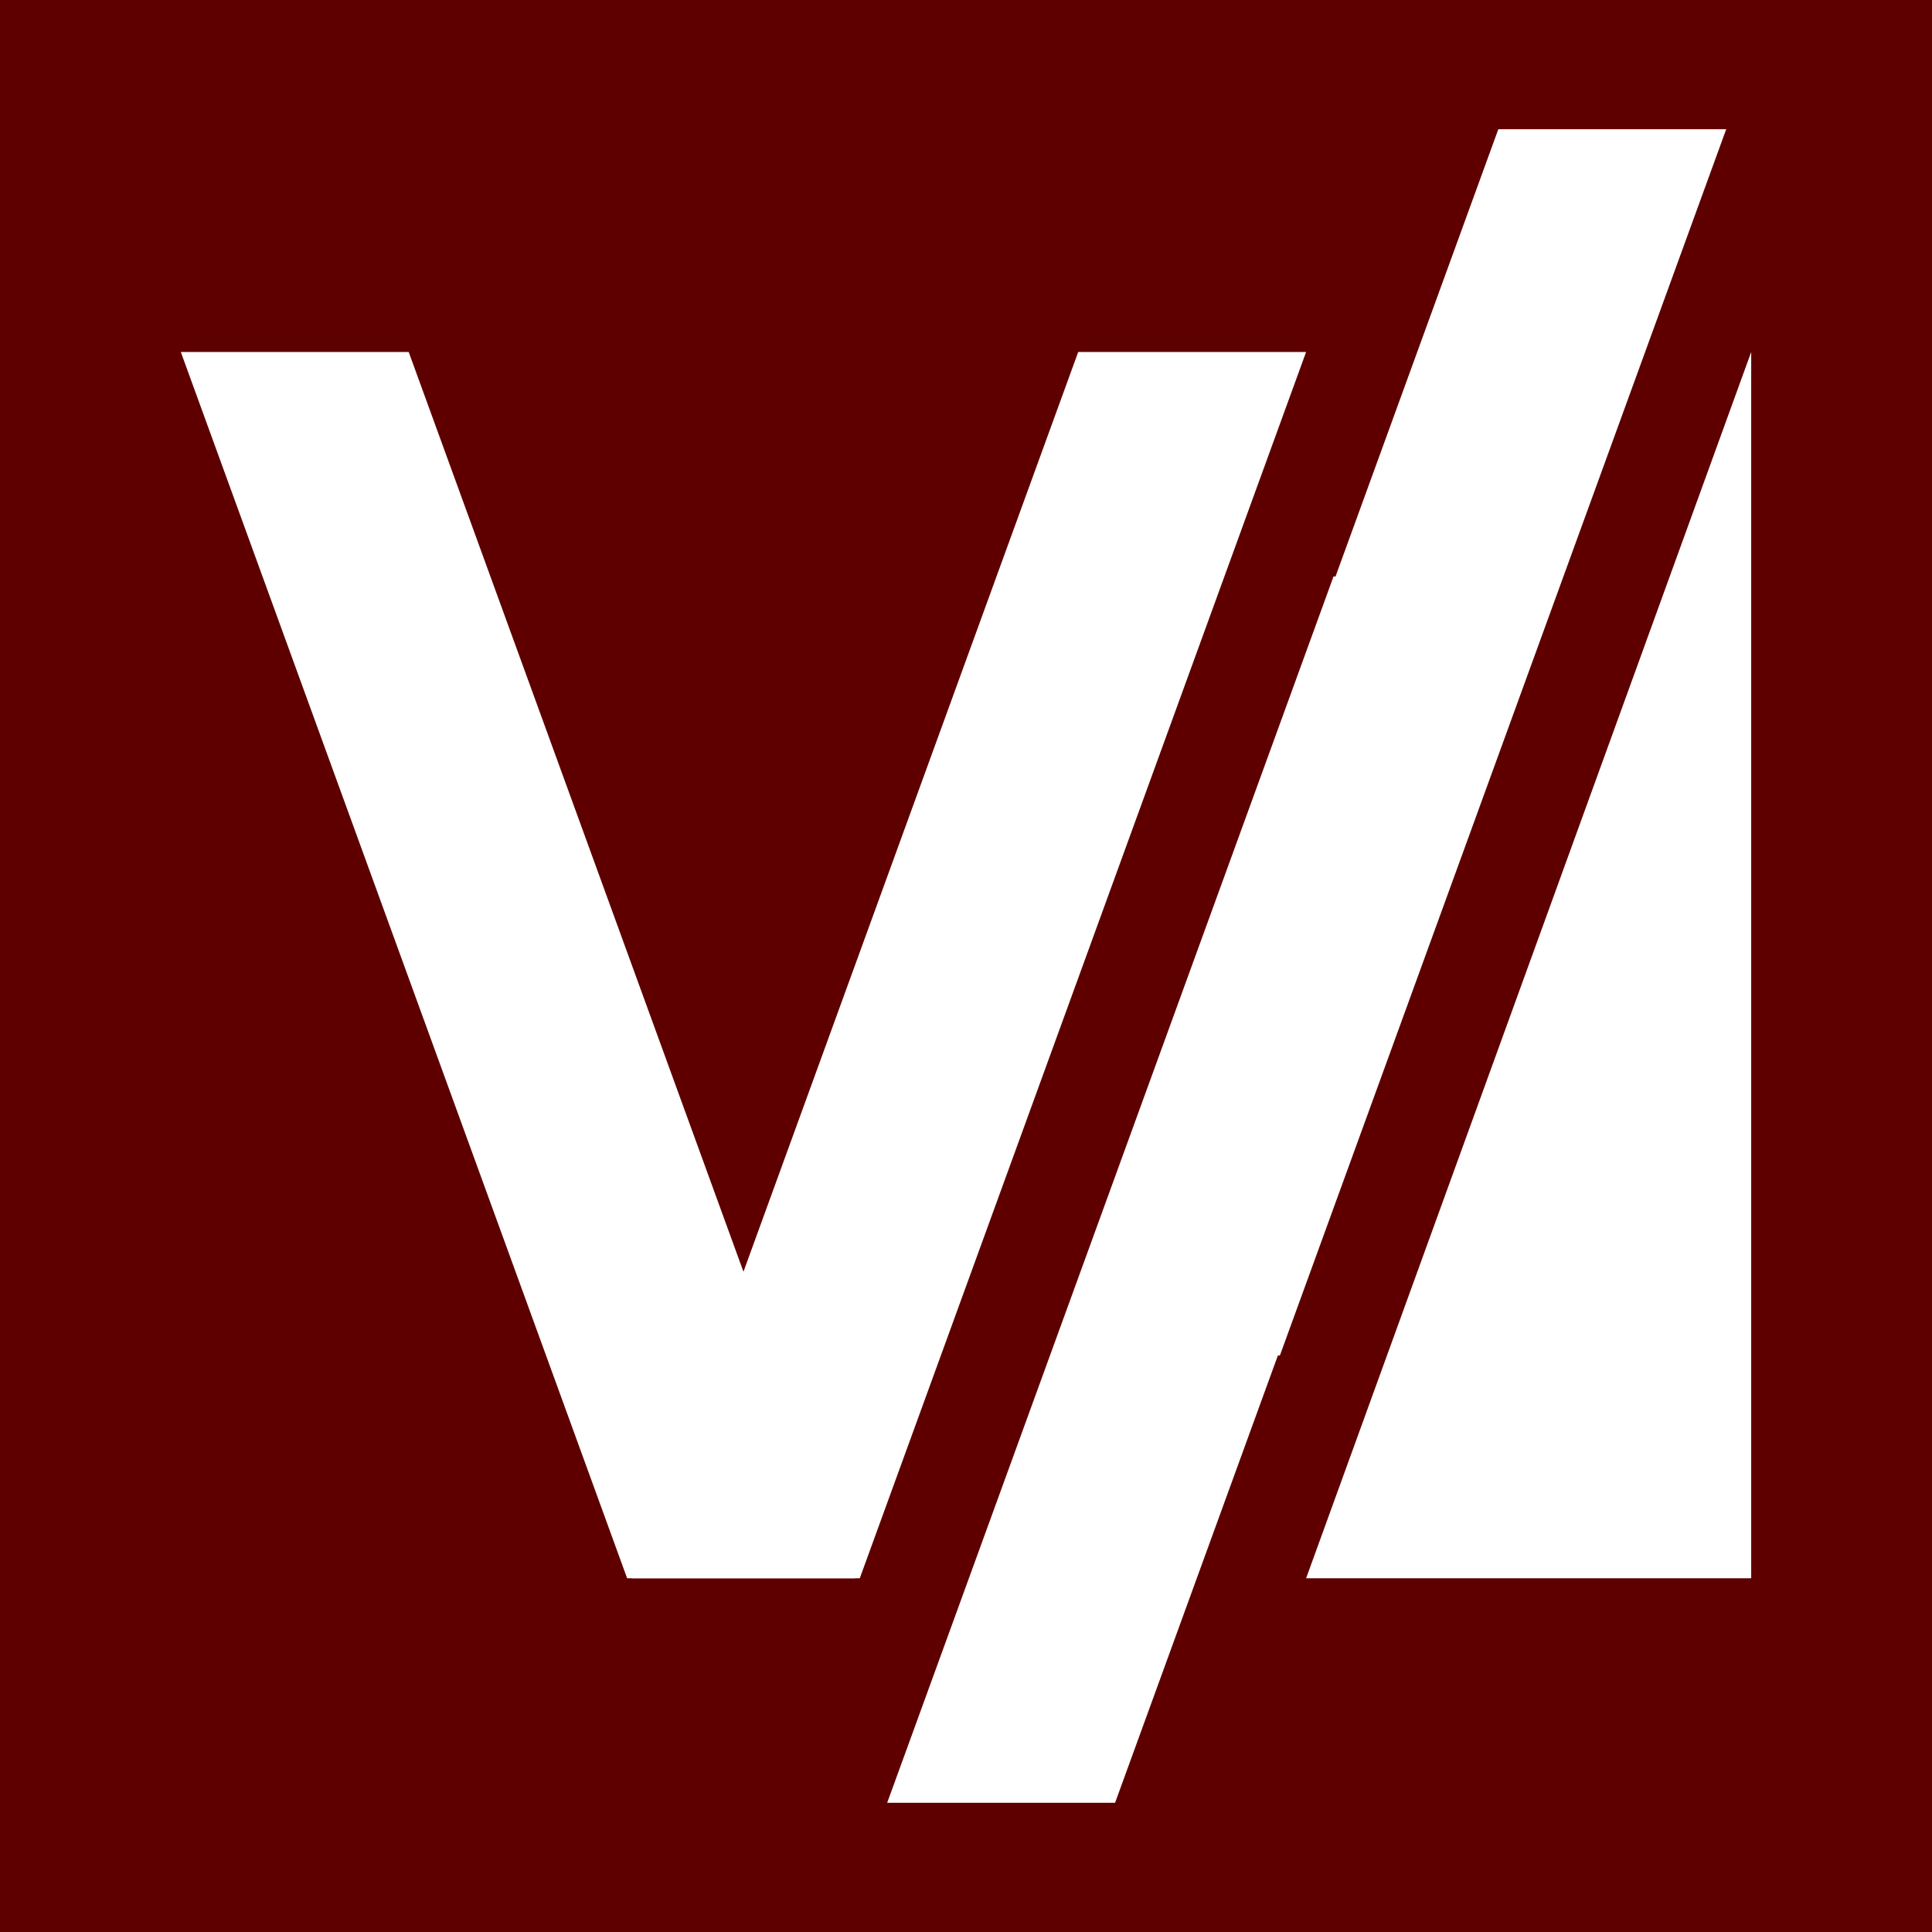<svg xmlns="http://www.w3.org/2000/svg" viewBox="0 0 708.661 708.661"><defs><style>.cls-1{fill:#5e0000;}.cls-2{fill:#fff;}</style></defs><title>vyhub_logo_v2_icon_white_on_red</title><g id="Icon_White" data-name="Icon White"><rect class="cls-1" width="708.661" height="708.661"/><polygon class="cls-2" points="642.345 578.908 642.345 129.101 479.085 578.908 642.345 578.908"/><polygon class="cls-2" points="409.009 661.266 572.727 211.459 489.134 211.459 325.419 661.266 409.009 661.266"/><polygon class="cls-2" points="469.462 497.202 633.178 47.395 549.587 47.395 385.869 497.202 469.462 497.202"/><polygon class="cls-2" points="315.368 578.908 479.085 129.101 395.492 129.101 231.777 578.908 315.368 578.908"/><polygon class="cls-2" points="230.032 578.908 66.317 129.101 149.907 129.101 313.625 578.908 230.032 578.908"/></g></svg>